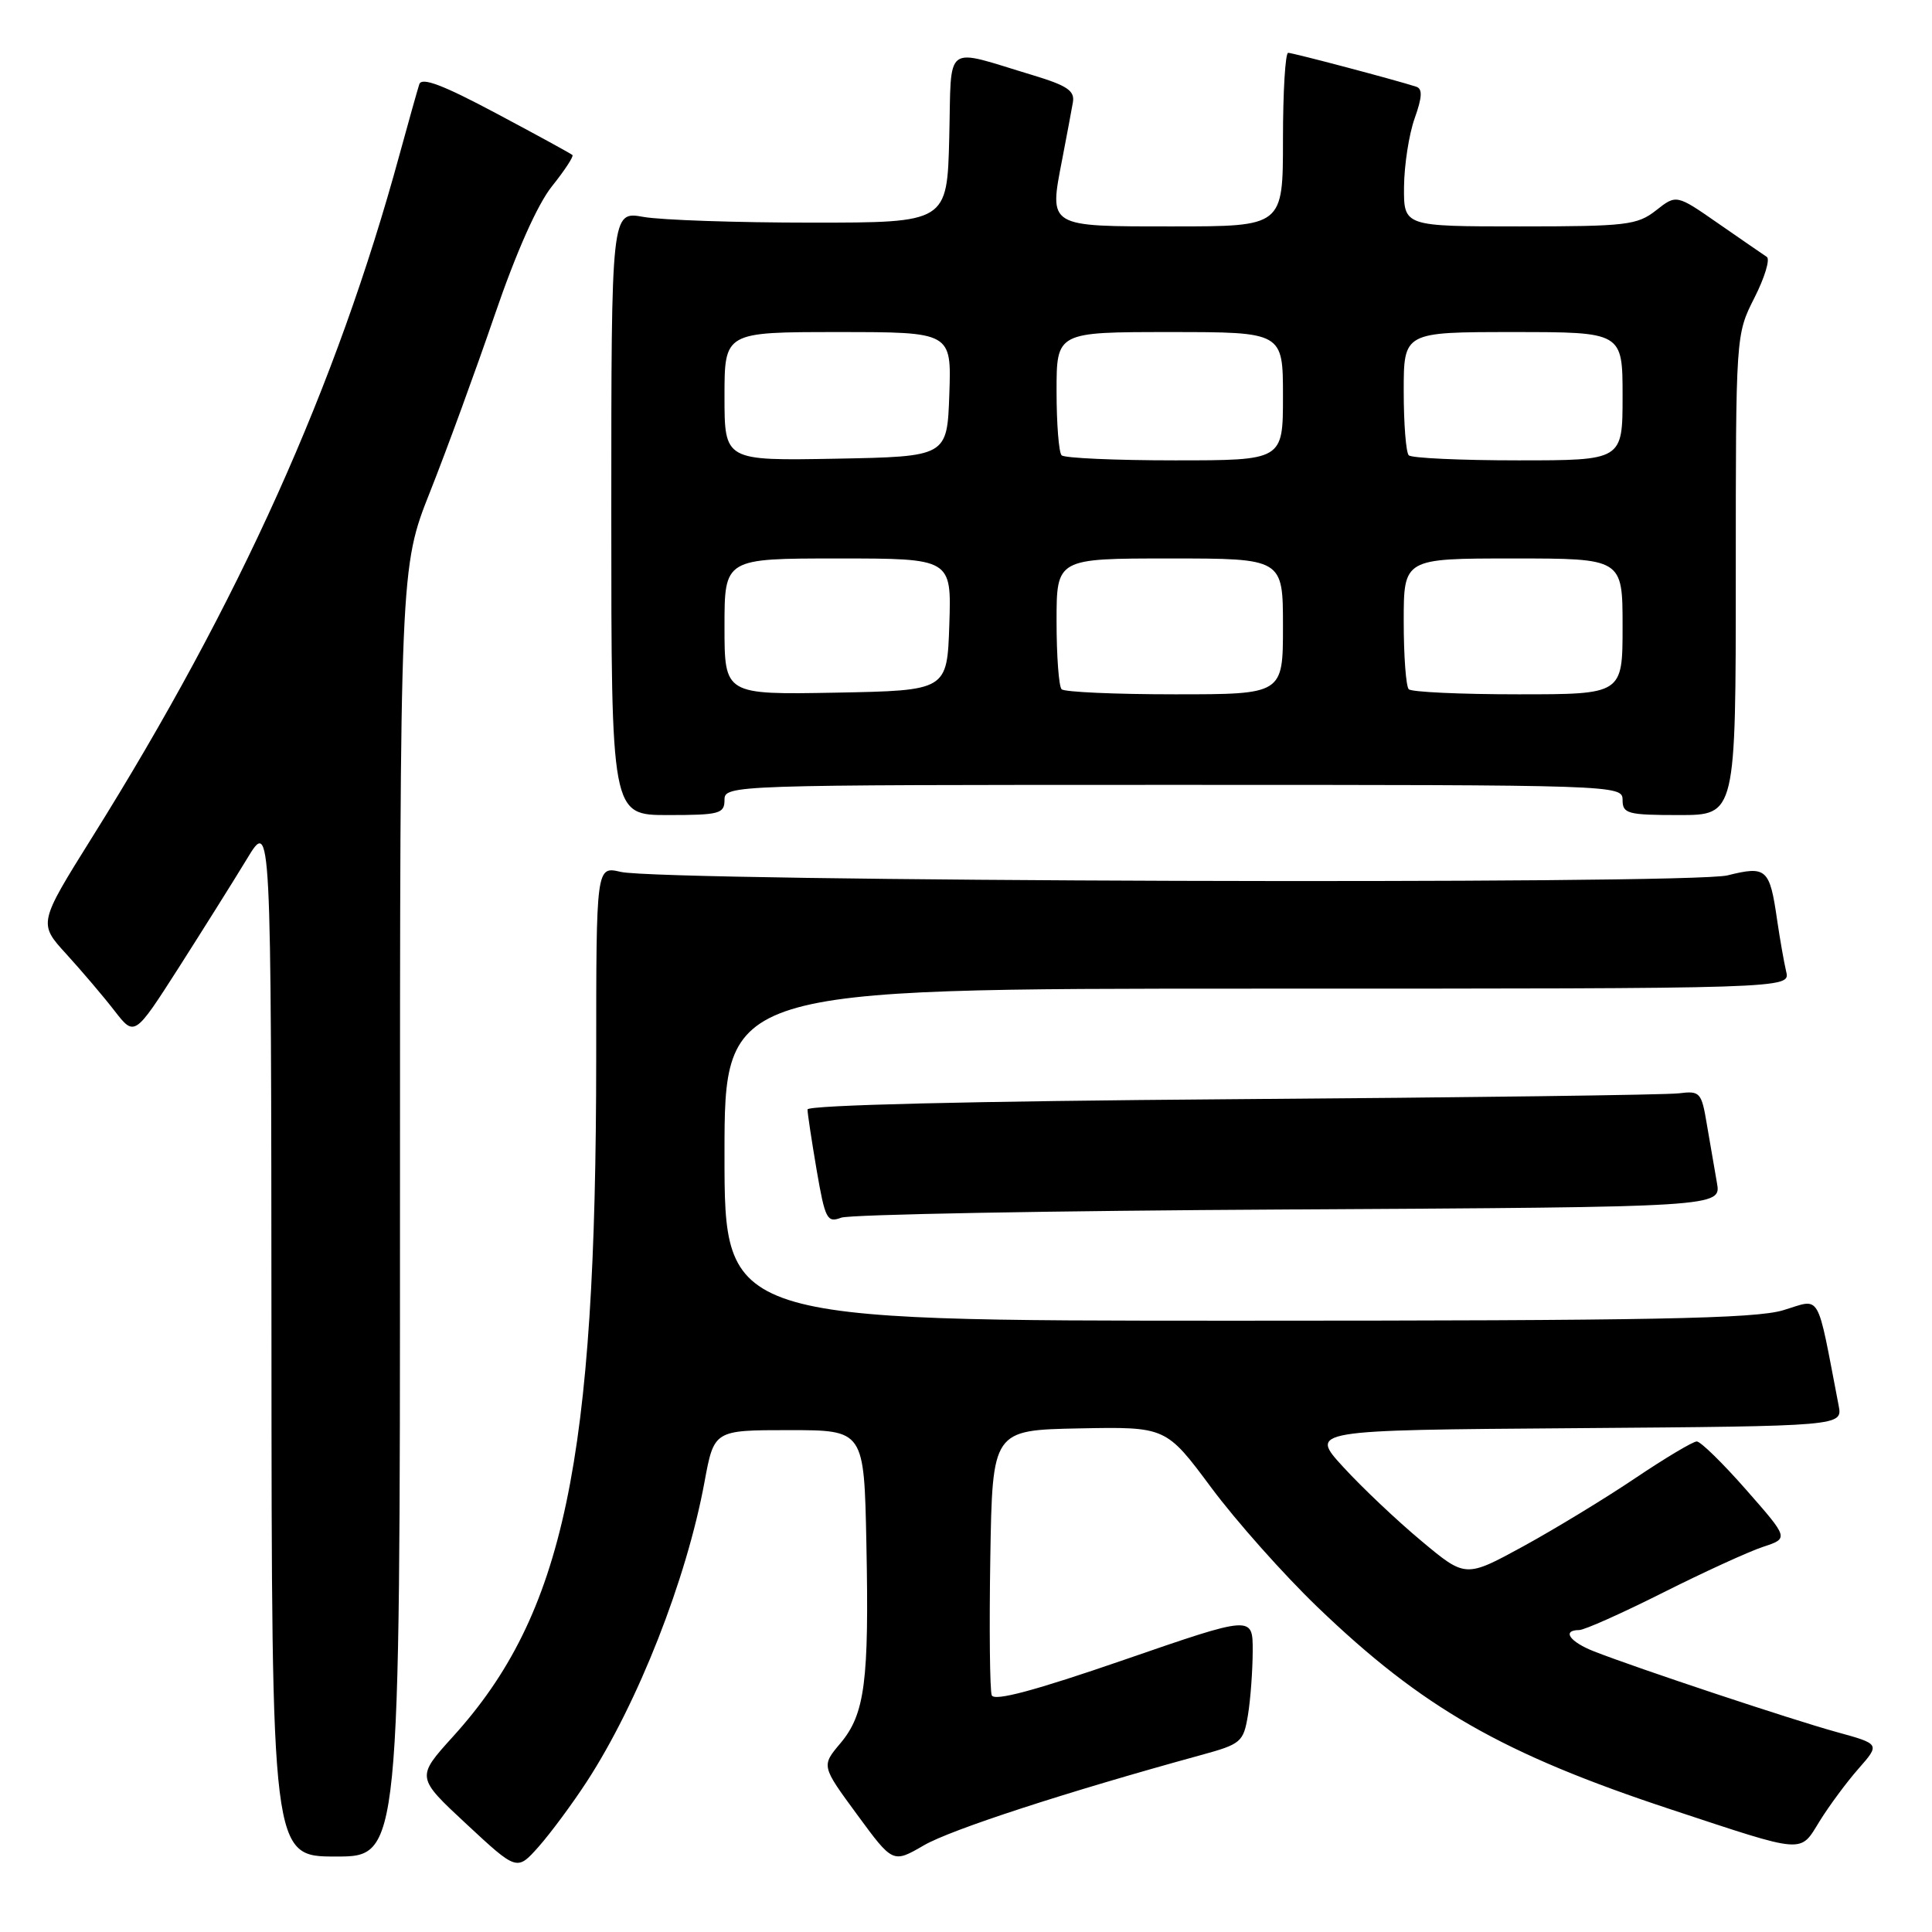 <?xml version="1.0" encoding="UTF-8" standalone="no"?>
<!DOCTYPE svg PUBLIC "-//W3C//DTD SVG 1.1//EN" "http://www.w3.org/Graphics/SVG/1.1/DTD/svg11.dtd" >
<svg xmlns="http://www.w3.org/2000/svg" xmlns:xlink="http://www.w3.org/1999/xlink" version="1.1" viewBox="0 0 256 256">
 <g >
 <path fill="currentColor"
d=" M 77.73 236.11 C 84.52 225.69 90.97 209.29 93.35 196.37 C 94.62 189.50 94.62 189.50 104.56 189.50 C 114.50 189.50 114.50 189.50 114.80 204.50 C 115.17 222.81 114.61 227.12 111.36 230.99 C 108.83 233.99 108.83 233.99 113.57 240.44 C 118.31 246.90 118.31 246.90 122.41 244.52 C 125.98 242.44 141.26 237.46 159.12 232.56 C 164.46 231.10 164.76 230.84 165.36 227.26 C 165.70 225.19 165.98 221.37 165.99 218.77 C 166.00 214.05 166.00 214.05 148.94 219.94 C 137.08 224.03 131.73 225.46 131.41 224.63 C 131.16 223.97 131.07 215.79 131.22 206.46 C 131.50 189.50 131.50 189.50 143.00 189.27 C 154.50 189.05 154.50 189.05 160.50 197.12 C 163.80 201.56 170.12 208.66 174.54 212.91 C 188.47 226.31 199.12 232.40 221.50 239.79 C 239.40 245.70 238.45 245.62 241.12 241.30 C 242.38 239.27 244.69 236.14 246.27 234.35 C 249.13 231.09 249.13 231.09 243.31 229.49 C 237.36 227.85 217.09 221.11 211.25 218.83 C 208.00 217.56 206.90 216.01 209.25 215.99 C 209.94 215.99 214.93 213.76 220.34 211.04 C 225.75 208.32 231.72 205.59 233.60 204.97 C 237.03 203.84 237.03 203.84 231.39 197.42 C 228.29 193.89 225.34 191.00 224.83 191.00 C 224.33 191.00 220.67 193.18 216.70 195.85 C 212.74 198.52 206.06 202.58 201.85 204.89 C 194.19 209.07 194.19 209.07 188.35 204.19 C 185.13 201.51 180.47 197.10 178.00 194.40 C 173.50 189.50 173.50 189.50 208.83 189.24 C 244.15 188.97 244.15 188.97 243.63 186.24 C 240.66 170.84 241.38 172.08 236.29 173.61 C 232.56 174.74 218.82 175.00 163.84 175.00 C 96.00 175.00 96.00 175.00 96.00 153.00 C 96.00 131.00 96.00 131.00 166.61 131.00 C 237.22 131.00 237.22 131.00 236.68 128.75 C 236.39 127.51 235.85 124.44 235.48 121.92 C 234.50 115.09 234.07 114.70 228.91 115.99 C 223.88 117.25 87.78 116.82 82.25 115.53 C 79.00 114.77 79.00 114.77 79.00 140.14 C 78.99 193.74 74.75 213.87 60.01 230.12 C 55.14 235.50 55.14 235.50 61.82 241.71 C 68.50 247.92 68.50 247.92 71.36 244.71 C 72.93 242.94 75.80 239.07 77.73 236.11 Z  M 53.00 160.61 C 53.00 75.21 53.00 75.21 57.00 65.13 C 59.20 59.58 63.04 49.07 65.54 41.77 C 68.38 33.46 71.22 27.07 73.14 24.68 C 74.82 22.58 76.04 20.72 75.85 20.54 C 75.66 20.36 71.11 17.87 65.75 15.02 C 58.70 11.26 55.88 10.19 55.56 11.16 C 55.32 11.90 54.15 16.06 52.96 20.41 C 44.57 51.19 31.74 79.72 12.22 110.93 C 5.08 122.36 5.08 122.36 8.80 126.43 C 10.84 128.67 13.71 132.04 15.17 133.93 C 17.83 137.36 17.83 137.36 23.67 128.24 C 26.87 123.22 30.95 116.73 32.72 113.81 C 35.93 108.50 35.93 108.50 35.97 177.25 C 36.00 246.00 36.00 246.00 44.50 246.00 C 53.00 246.00 53.00 246.00 53.00 160.61 Z  M 170.79 160.26 C 228.08 159.94 228.08 159.94 227.50 156.72 C 227.19 154.95 226.59 151.47 226.17 149.00 C 225.46 144.73 225.27 144.52 222.46 144.87 C 220.83 145.08 194.19 145.43 163.25 145.65 C 128.69 145.91 107.00 146.43 107.00 147.01 C 107.00 147.54 107.55 151.15 108.21 155.04 C 109.33 161.54 109.59 162.06 111.46 161.35 C 112.58 160.92 139.28 160.43 170.79 160.26 Z  M 96.00 106.00 C 96.00 104.02 96.67 104.00 155.50 104.00 C 214.33 104.00 215.00 104.02 215.00 106.00 C 215.00 107.82 215.67 108.00 222.50 108.00 C 230.00 108.00 230.00 108.00 230.00 76.17 C 230.00 44.34 230.00 44.34 232.47 39.46 C 233.83 36.78 234.57 34.34 234.11 34.04 C 233.66 33.74 230.78 31.76 227.71 29.63 C 222.13 25.75 222.13 25.75 219.43 27.88 C 216.94 29.83 215.51 30.00 201.37 30.00 C 186.00 30.00 186.00 30.00 186.04 24.75 C 186.07 21.86 186.70 17.78 187.45 15.68 C 188.45 12.87 188.51 11.77 187.66 11.49 C 184.89 10.59 171.31 7.00 170.69 7.00 C 170.31 7.00 170.00 12.18 170.00 18.50 C 170.00 30.00 170.00 30.00 155.47 30.00 C 138.73 30.00 139.00 30.16 140.75 21.10 C 141.34 18.02 141.98 14.64 142.16 13.58 C 142.44 12.03 141.43 11.35 136.88 9.97 C 124.87 6.36 126.10 5.43 125.78 18.24 C 125.50 29.50 125.50 29.50 107.50 29.50 C 97.60 29.50 87.59 29.16 85.25 28.74 C 81.00 27.98 81.00 27.98 81.00 67.99 C 81.00 108.00 81.00 108.00 88.50 108.00 C 95.33 108.00 96.00 107.82 96.00 106.00 Z  M 96.00 83.03 C 96.00 74.00 96.00 74.00 111.04 74.00 C 126.08 74.00 126.08 74.00 125.79 82.75 C 125.50 91.50 125.50 91.50 110.75 91.78 C 96.00 92.05 96.00 92.05 96.00 83.03 Z  M 140.67 91.33 C 140.30 90.97 140.00 86.92 140.00 82.33 C 140.00 74.00 140.00 74.00 155.00 74.00 C 170.00 74.00 170.00 74.00 170.00 83.00 C 170.00 92.00 170.00 92.00 155.67 92.00 C 147.78 92.00 141.03 91.70 140.67 91.33 Z  M 186.67 91.33 C 186.30 90.97 186.00 86.92 186.00 82.33 C 186.00 74.00 186.00 74.00 200.50 74.00 C 215.00 74.00 215.00 74.00 215.00 83.00 C 215.00 92.00 215.00 92.00 201.17 92.00 C 193.56 92.00 187.03 91.70 186.67 91.33 Z  M 96.00 52.53 C 96.00 44.00 96.00 44.00 111.04 44.00 C 126.08 44.00 126.08 44.00 125.79 52.25 C 125.50 60.50 125.50 60.50 110.75 60.78 C 96.00 61.05 96.00 61.05 96.00 52.53 Z  M 140.67 60.33 C 140.30 59.97 140.00 56.14 140.00 51.83 C 140.00 44.00 140.00 44.00 155.00 44.00 C 170.00 44.00 170.00 44.00 170.00 52.50 C 170.00 61.00 170.00 61.00 155.67 61.00 C 147.78 61.00 141.03 60.70 140.67 60.33 Z  M 186.67 60.33 C 186.30 59.97 186.00 56.14 186.00 51.83 C 186.00 44.00 186.00 44.00 200.50 44.00 C 215.00 44.00 215.00 44.00 215.00 52.50 C 215.00 61.00 215.00 61.00 201.17 61.00 C 193.56 61.00 187.03 60.70 186.67 60.33 Z "/>
</g>
</svg>